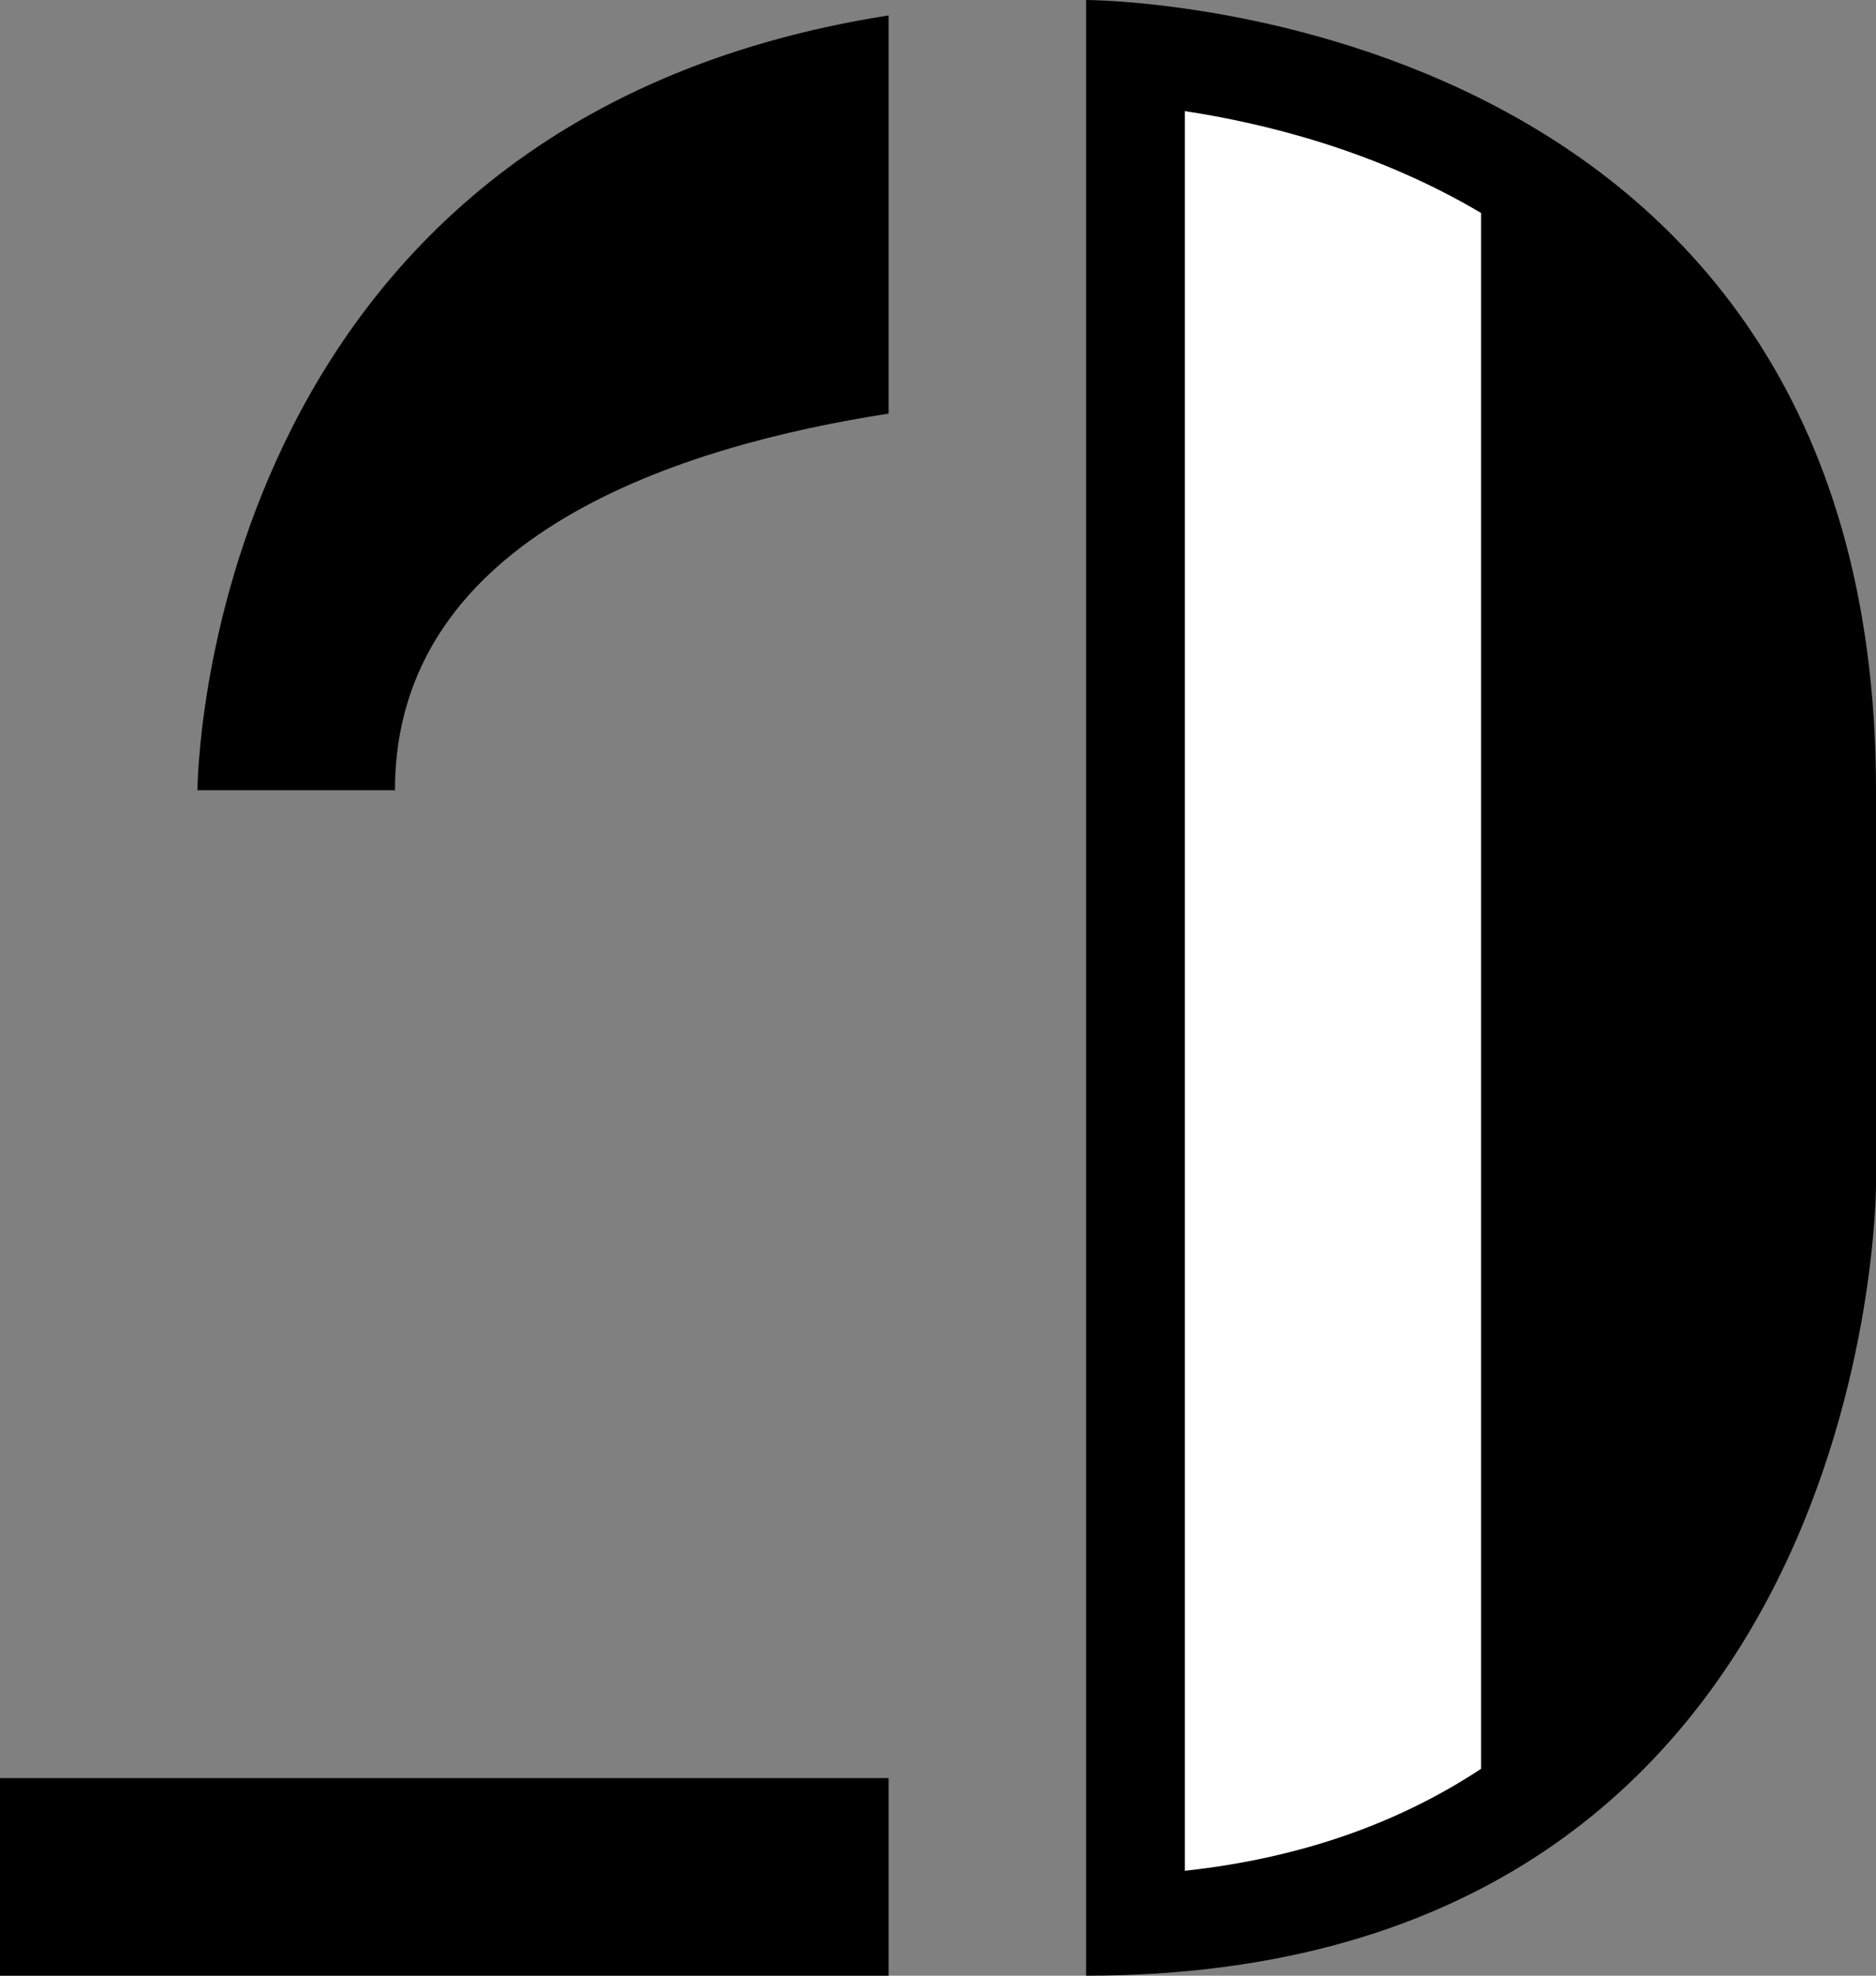 <svg xmlns="http://www.w3.org/2000/svg" width="19" height="20" version="1.0"><rect width="100%" height="100%" fill="#808080" stroke="none"/><path d="M11 0v20c8 0 8-8 8-8V8c0-8-8-8-8-8z"/><path d="M12 1.125v17.813c1.242-.135 2.22-.518 3-1.032V2.156c-1.075-.638-2.22-.913-3-1.031z" fill="#fff"/><path d="M9 .156C2.012 1.25 2 8 2 8h2c0-2.597 2.93-3.493 5-3.813V.157zM0 18h9v2H0z"/></svg>